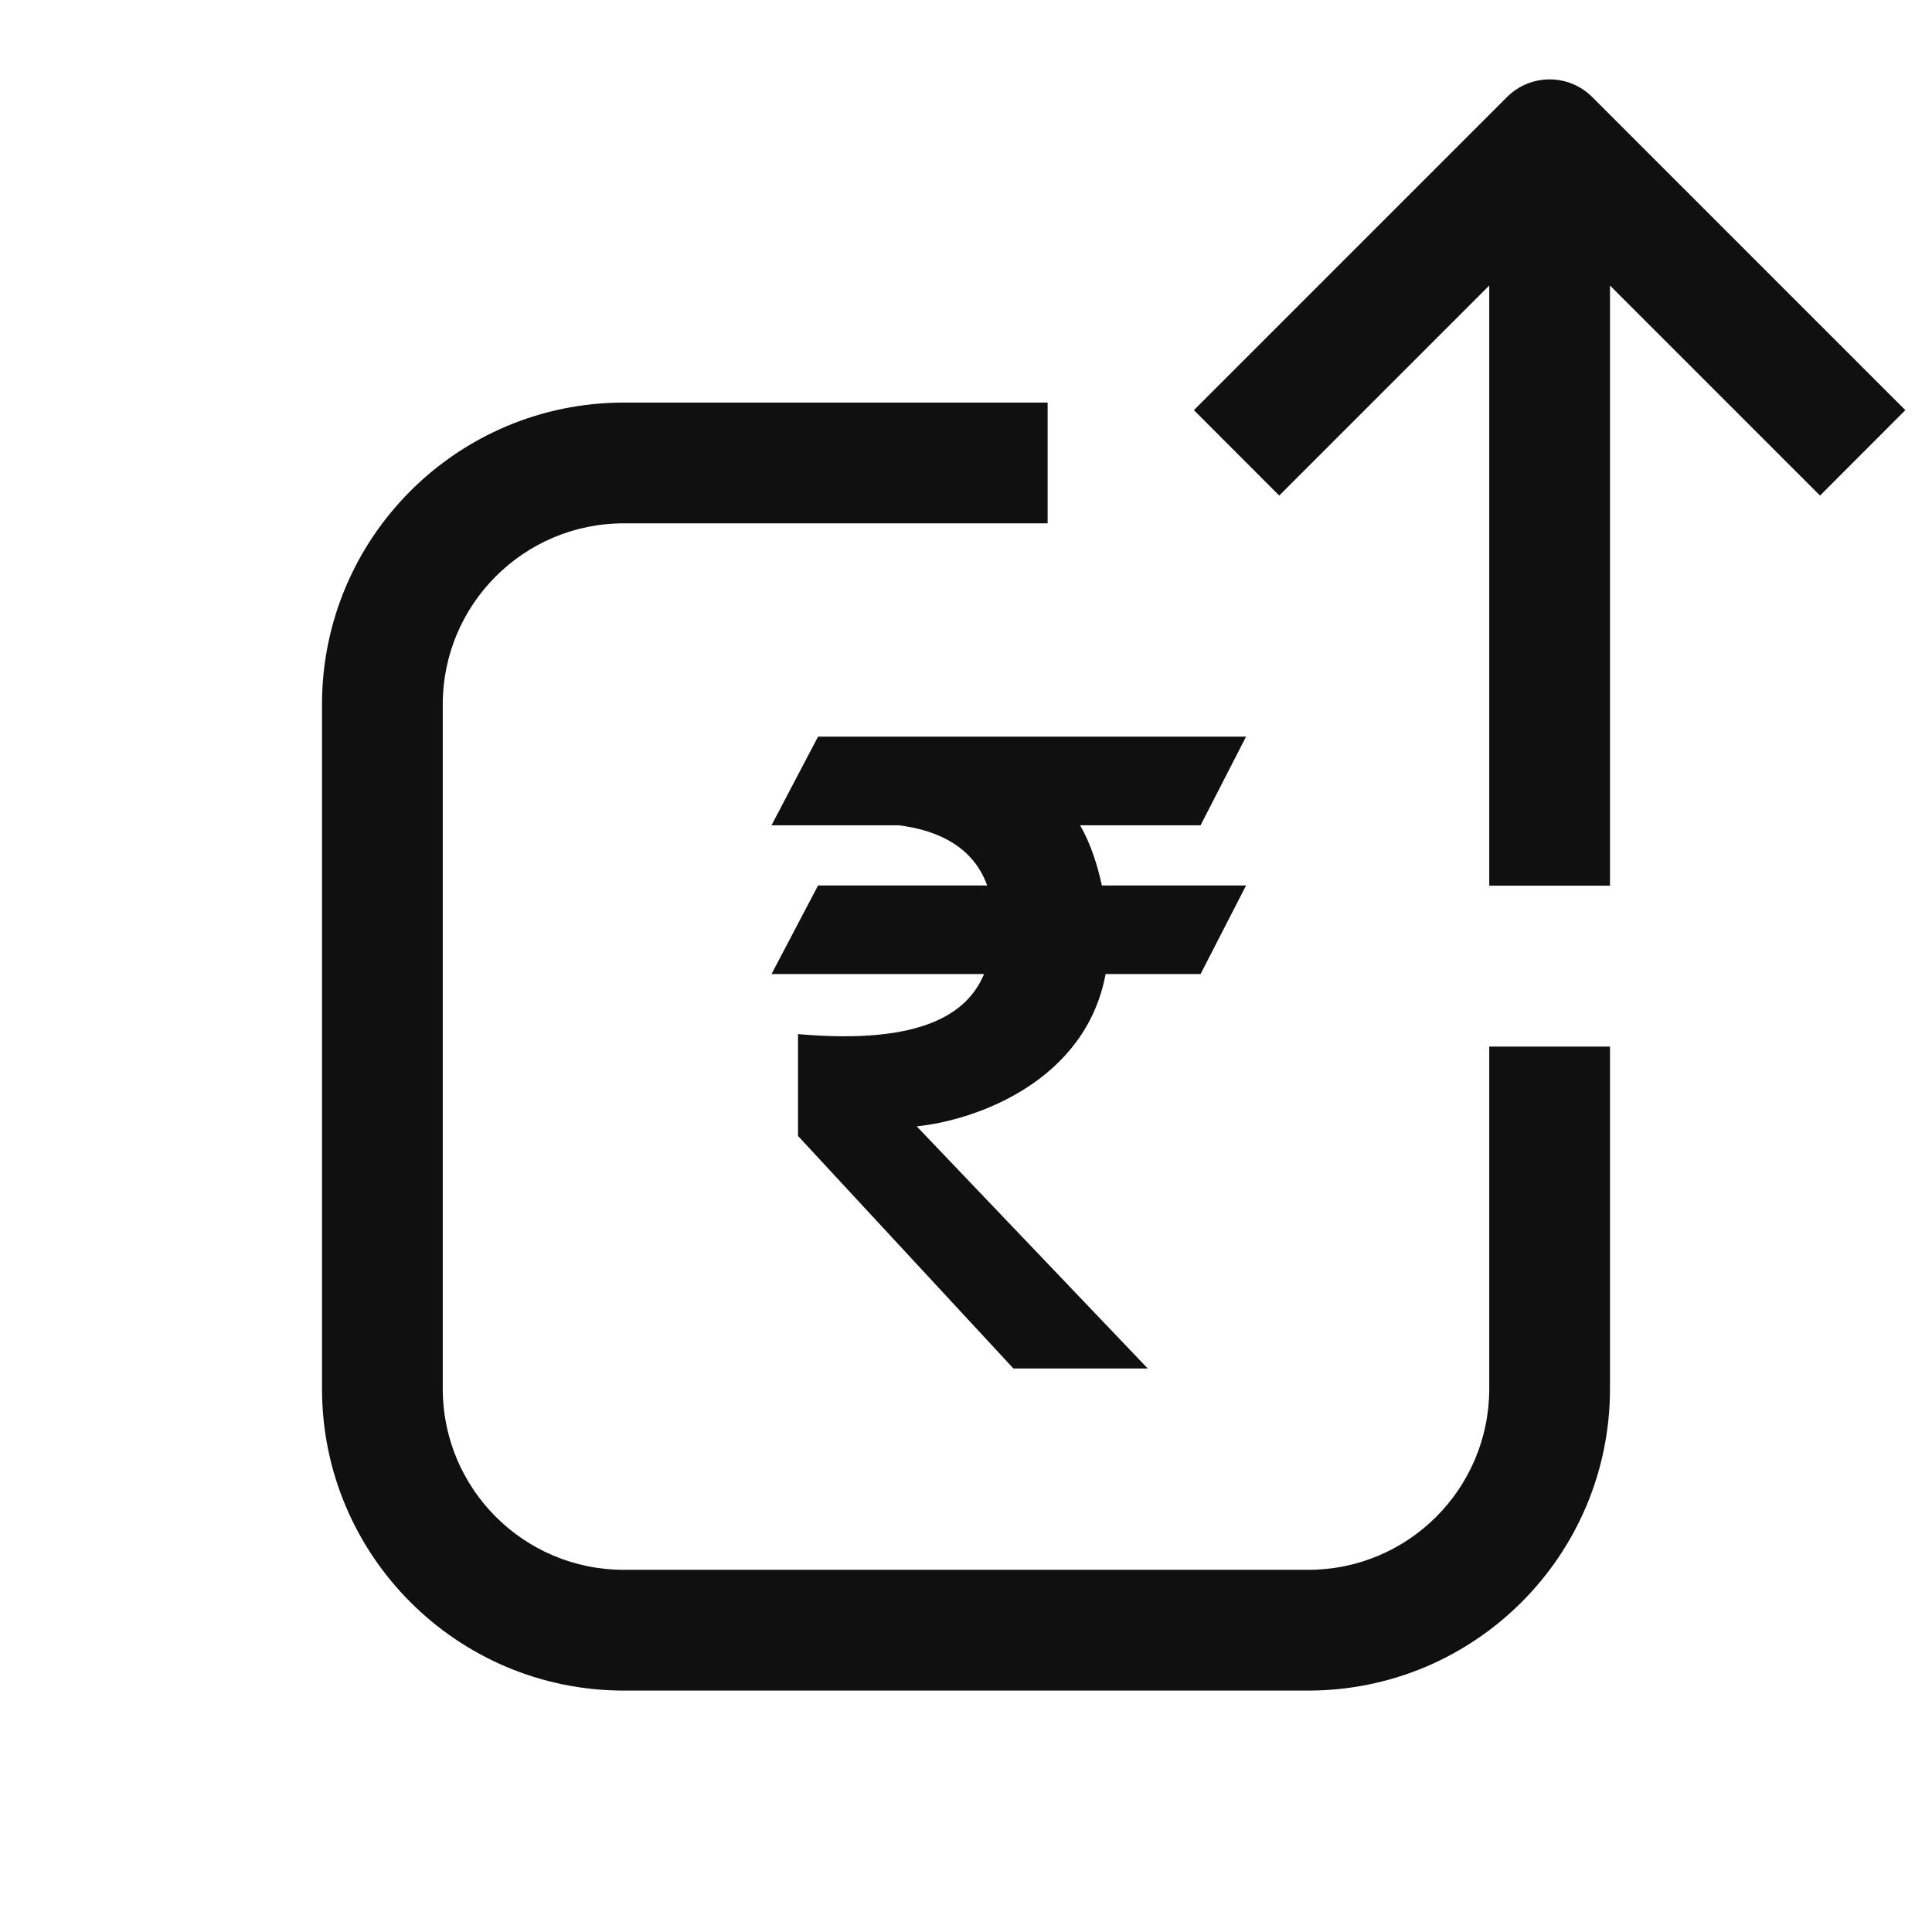 <svg width="24" height="24" viewBox="0 0 24 24" fill="none" xmlns="http://www.w3.org/2000/svg">
<path fill-rule="evenodd" clip-rule="evenodd" d="M18.5 3.547L15.891 6.156L14.831 5.095L18.72 1.206C19.012 0.913 19.487 0.913 19.78 1.206L23.669 5.095L22.609 6.156L20 3.547V11.002H18.5V3.547ZM5.5 8.751C5.5 7.508 6.507 6.501 7.75 6.501H13.014V5.001H7.75C5.679 5.001 4 6.68 4 8.751V17.251C4 19.322 5.679 21.001 7.75 21.001H16.25C18.321 21.001 20 19.322 20 17.251V13.001H18.5V17.251C18.5 18.494 17.493 19.501 16.25 19.501H7.75C6.507 19.501 5.5 18.494 5.5 17.251V8.751ZM15.479 9.151H10.162L9.584 10.252H11.164C11.608 10.307 12.082 10.493 12.263 11H10.162L9.584 12.1H12.224C12.025 12.58 11.467 12.983 9.913 12.846V14.111L12.589 17H14.258L11.388 13.992C12.137 13.915 13.489 13.425 13.734 12.1H14.914L15.479 11H13.688C13.634 10.754 13.555 10.491 13.417 10.252H14.914L15.479 9.151Z" fill="#101010"/>
</svg>
